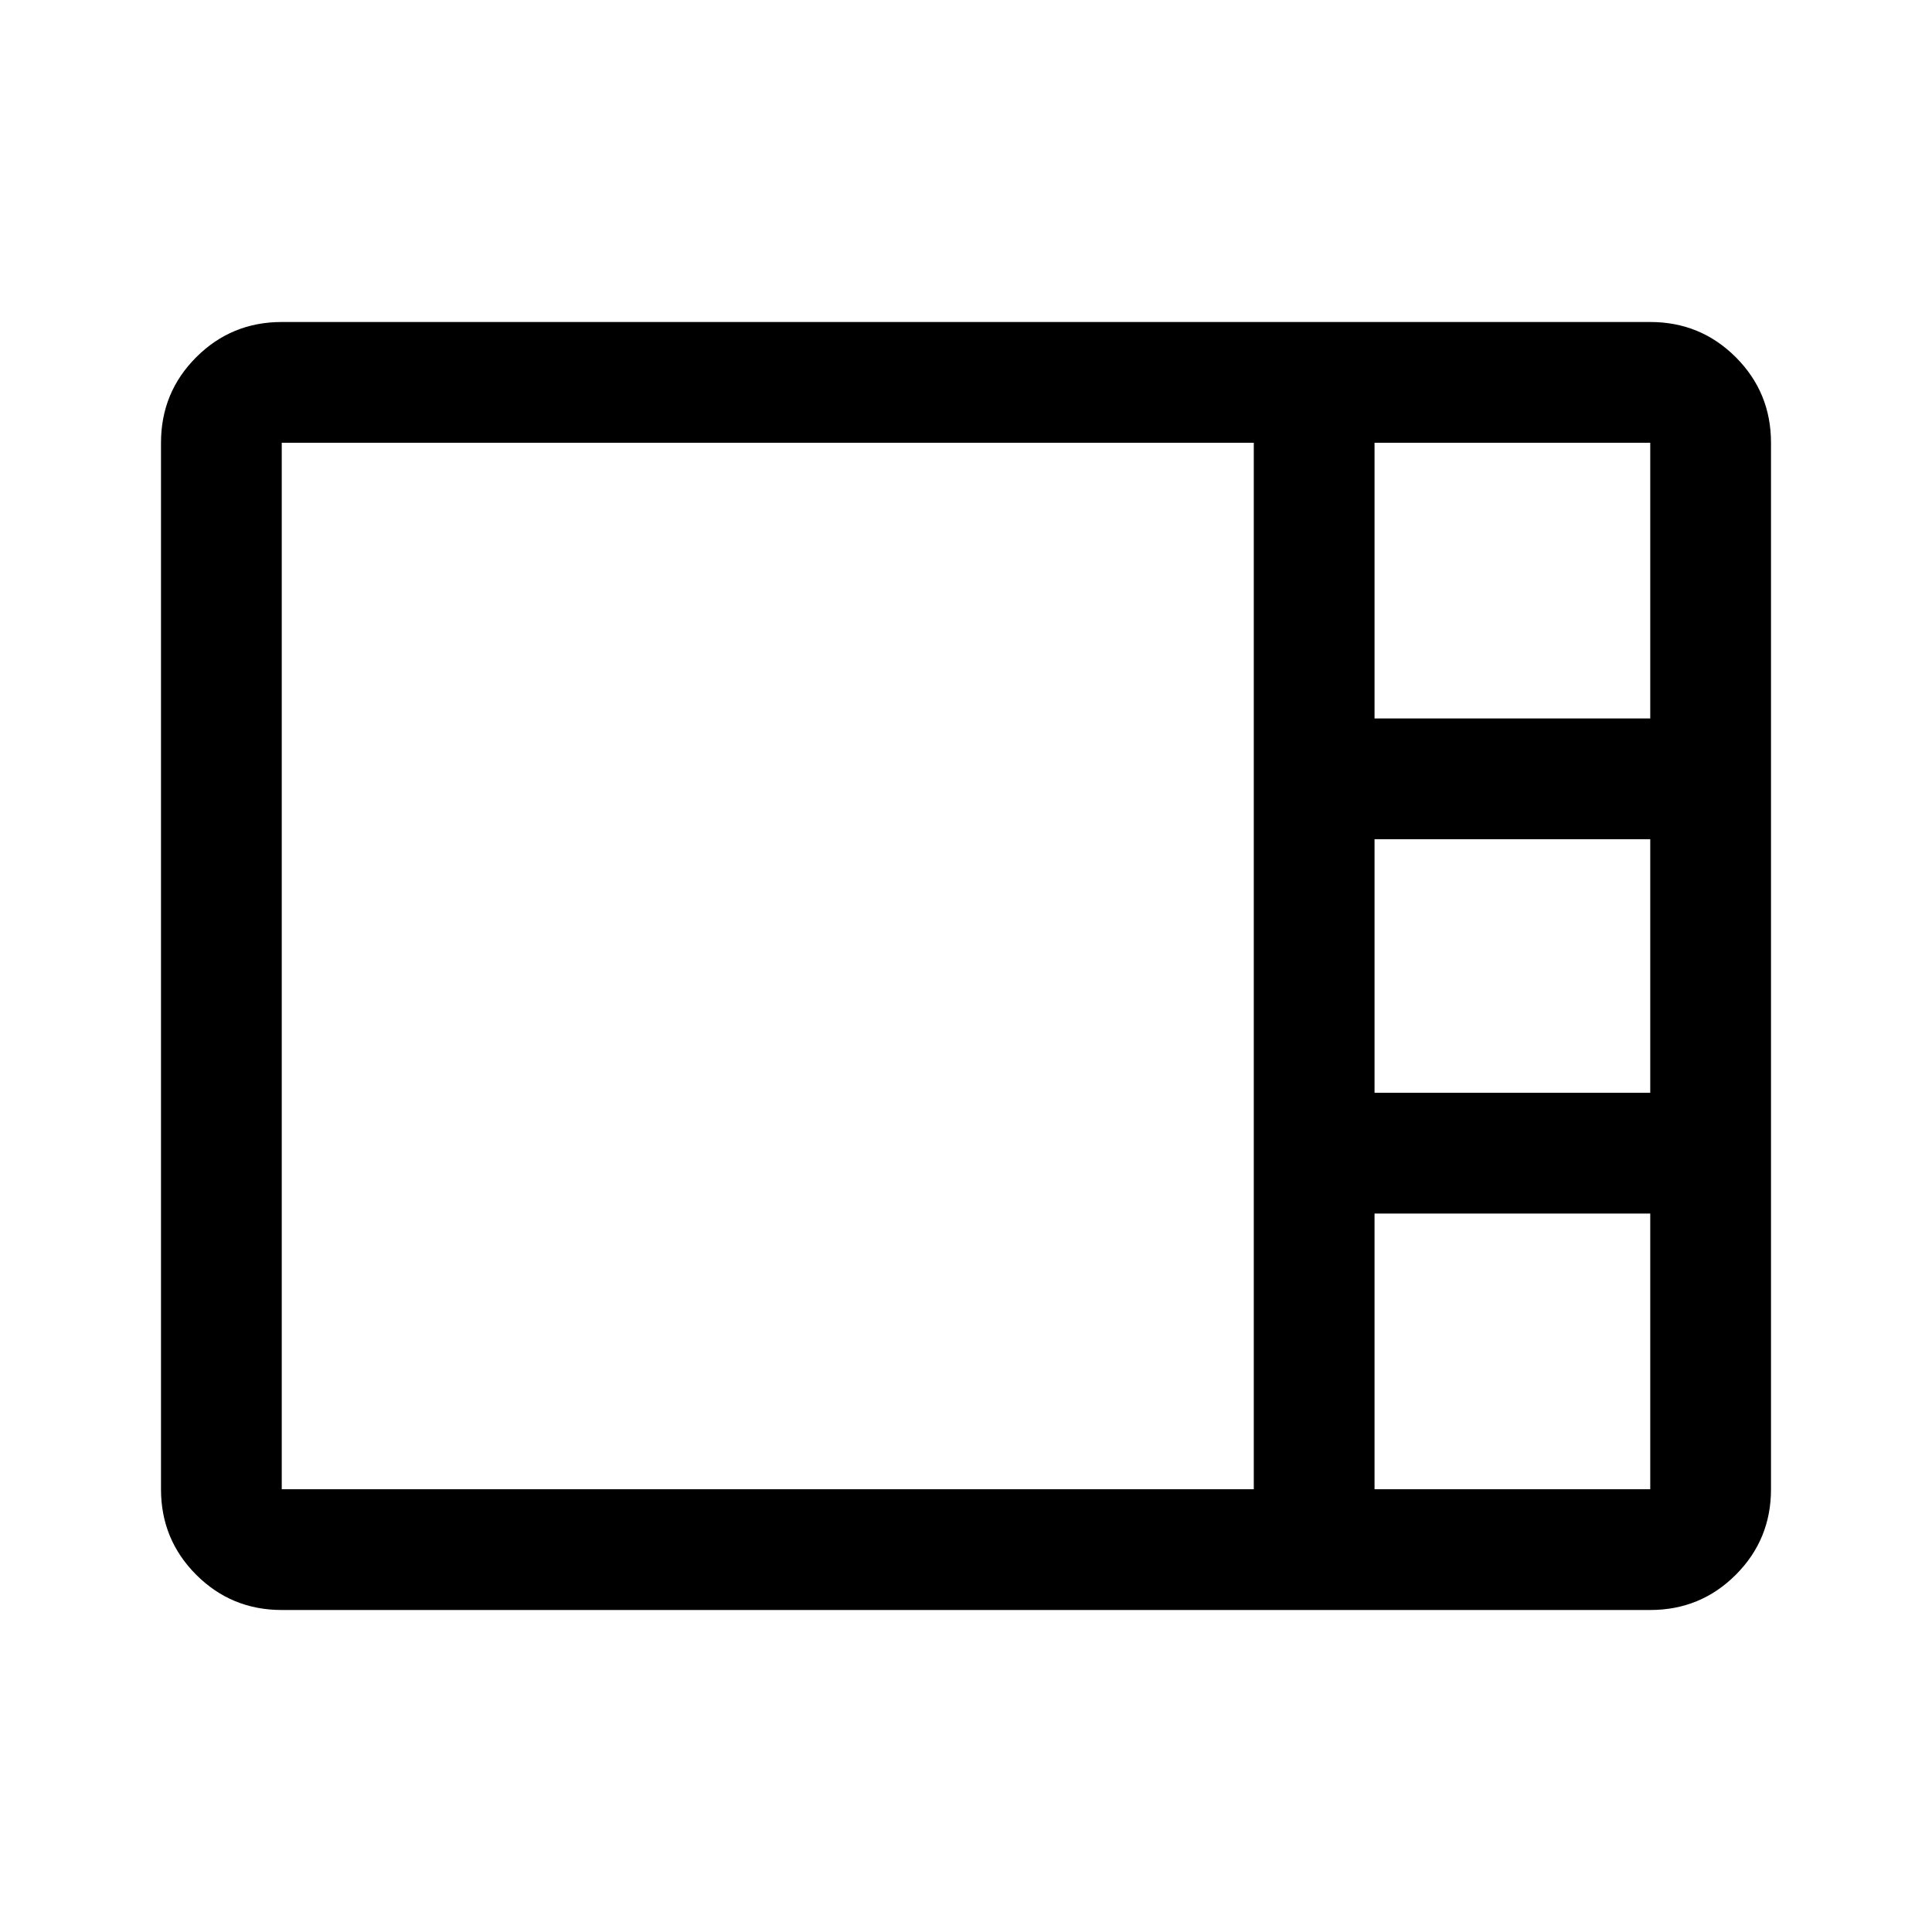 <svg xmlns="http://www.w3.org/2000/svg" viewBox="0 0 48 48"><path d="M7 40q-1.25 0-2.125-.875T4 37V11q0-1.25.875-2.125T7 8h34q1.25 0 2.125.875T44 11v26q0 1.25-.875 2.125T41 40zm27.15-22.15H41V11h-6.85v6.85zm0 9.3H41v-6.3h-6.85v6.3zM7 37h24.15V11H7v26zm27.15 0H41v-6.85h-6.85V37z"/></svg>
